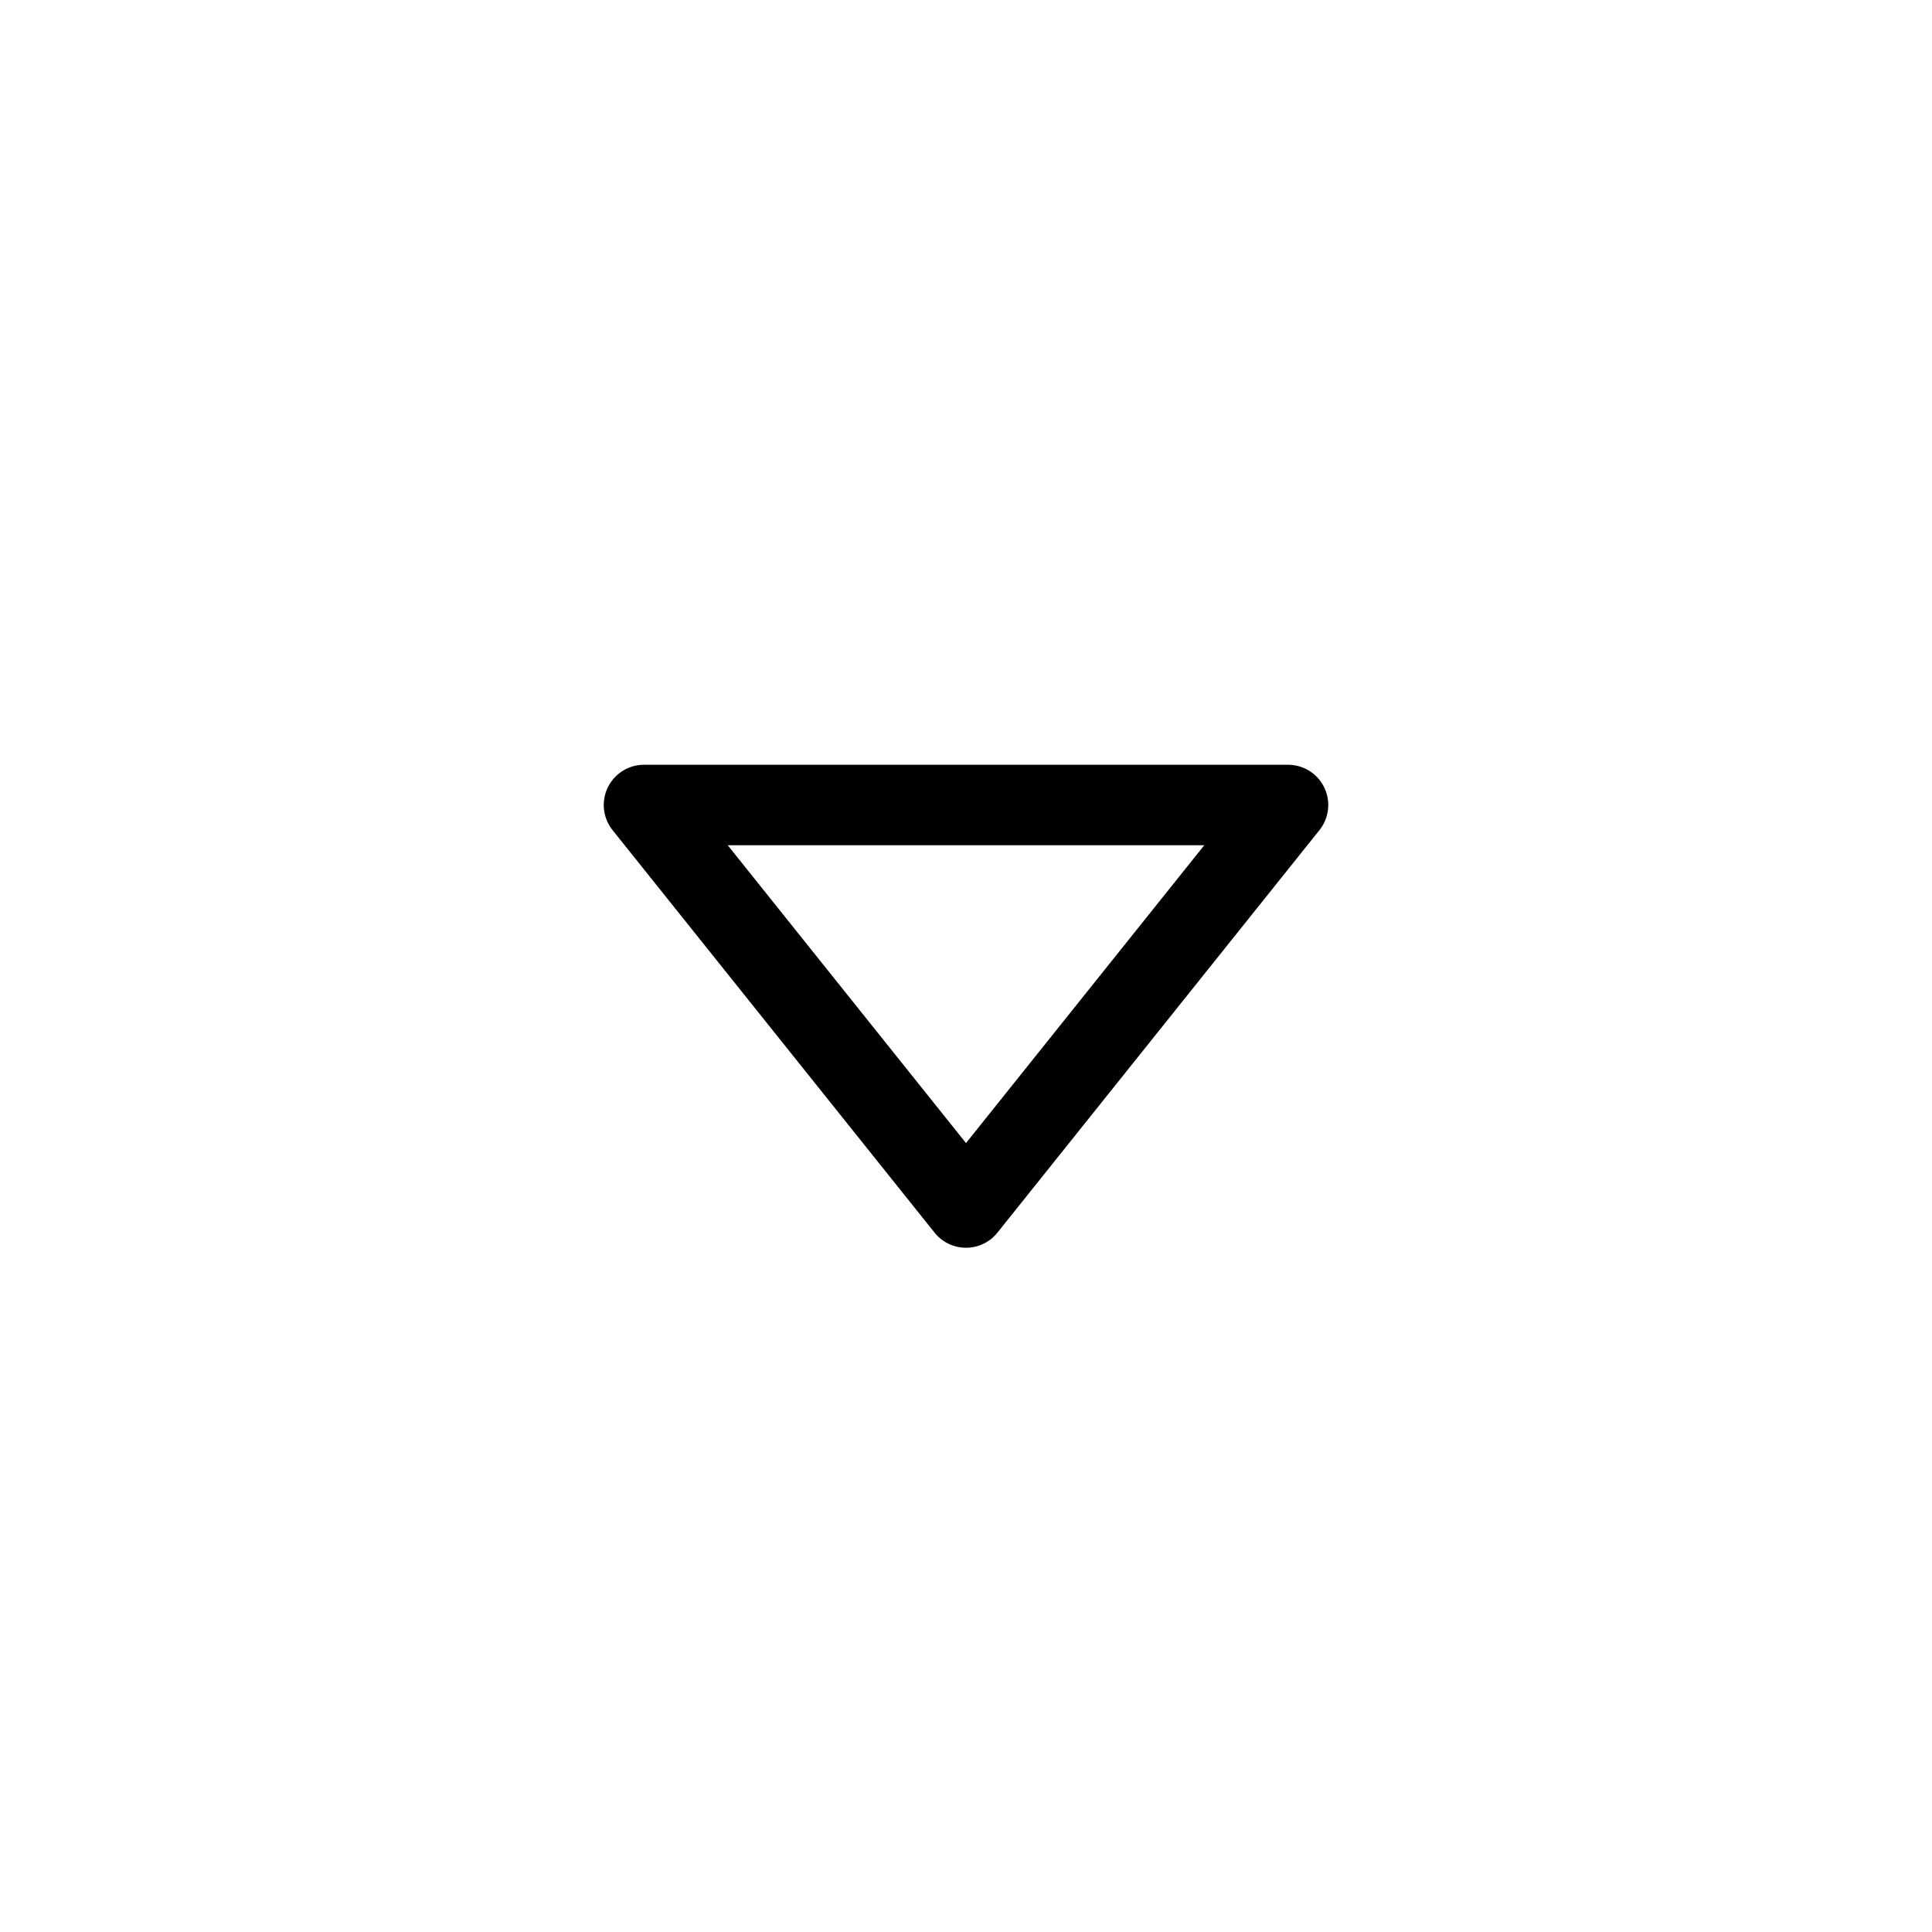 <svg width="24" height="24" viewBox="0 0 24 24" fill="none" xmlns="http://www.w3.org/2000/svg">
<path d="M12 15L8 10L16 10L12 15Z" stroke="black" stroke-linecap="round" stroke-linejoin="round"/>
</svg>
